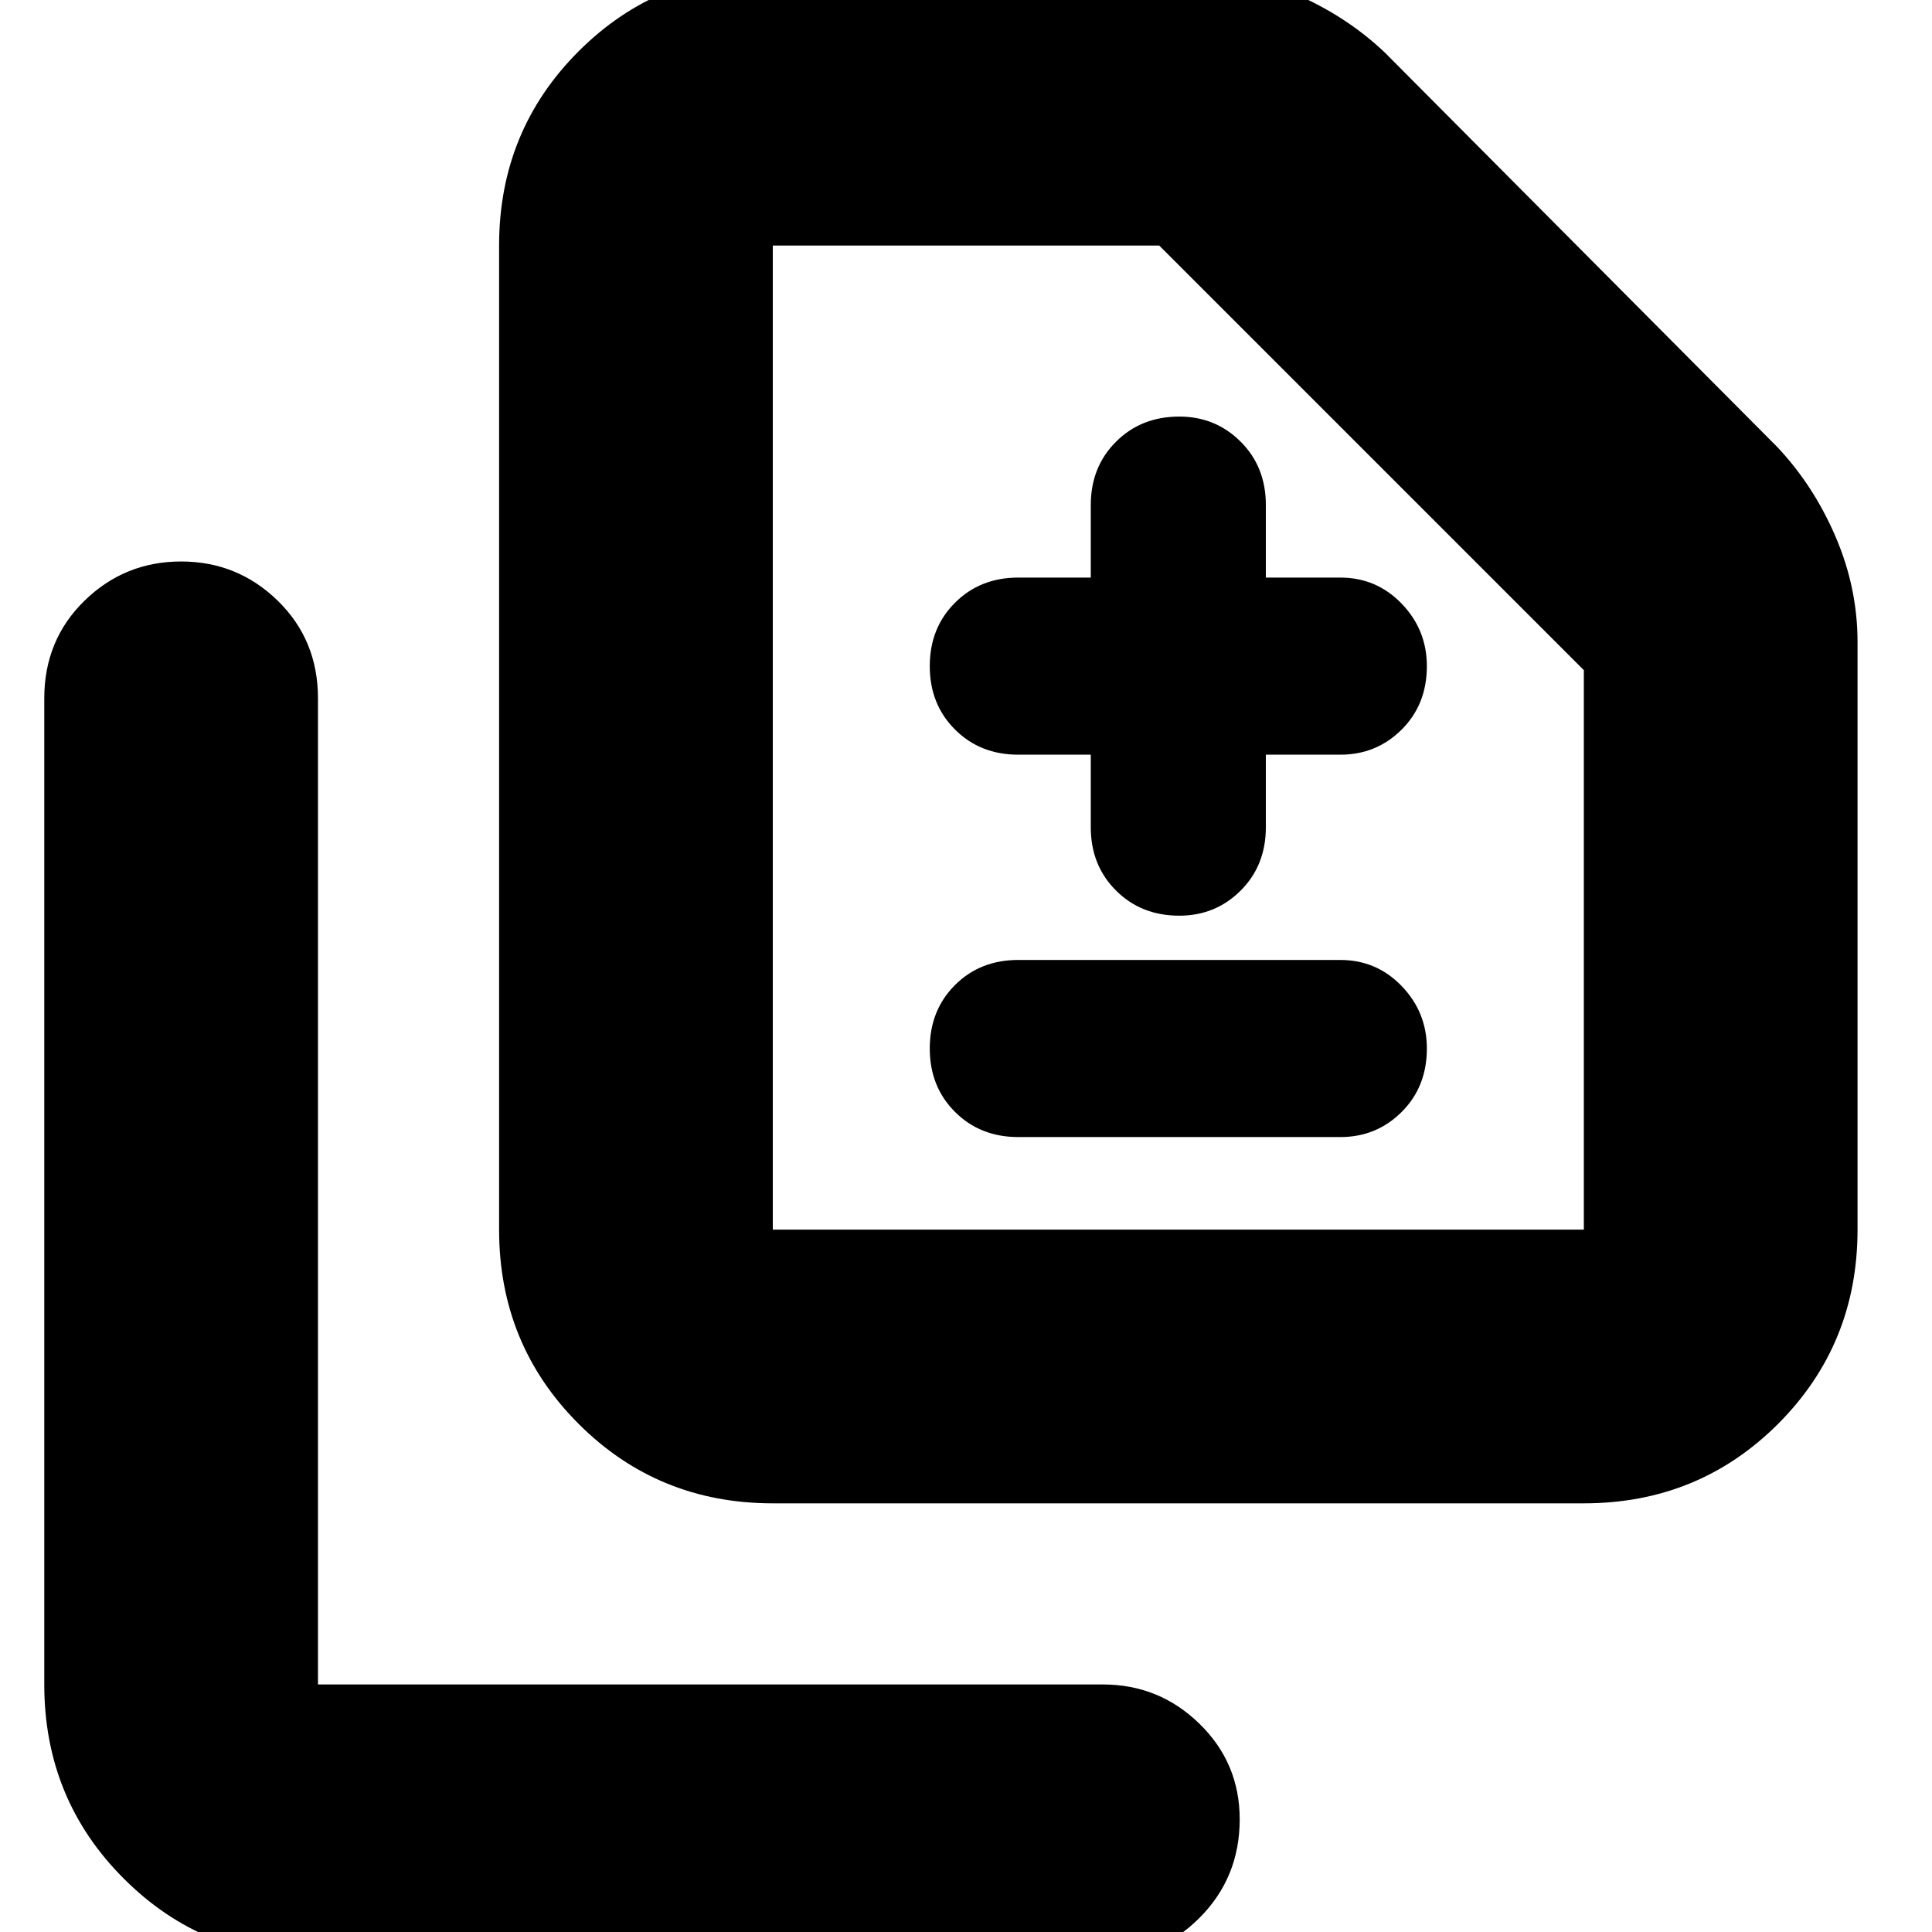 <svg xmlns="http://www.w3.org/2000/svg" height="24" width="24"><path d="M14.65 11.375q.45 0 .763-.313.312-.312.312-.787v-.9h.925q.45 0 .763-.313.312-.312.312-.787 0-.45-.312-.775-.313-.325-.763-.325h-.925v-.9q0-.475-.312-.787-.313-.313-.763-.313-.475 0-.787.313-.313.312-.313.787v.9h-.9q-.475 0-.787.313-.313.312-.313.787 0 .475.313.787.312.313.787.313h.9v.9q0 .475.313.787.312.313.787.313Zm-2 2.75h4q.45 0 .763-.313.312-.312.312-.787 0-.45-.312-.775-.313-.325-.763-.325h-4q-.475 0-.787.312-.313.313-.313.788 0 .475.313.787.312.313.787.313Zm-3.05 4.55q-1.425 0-2.412-.987Q6.2 16.7 6.2 15.275V3.05q0-1.425.988-2.413Q8.175-.35 9.6-.35h5.175q.675 0 1.313.275Q16.725.2 17.2.65l4.875 4.9q.45.475.725 1.112.275.638.275 1.313v7.3q0 1.425-.987 2.413-.988.987-2.413.987Zm0-3.4h10.075v-6.95L14.4 3.05H9.6v12.225Zm-5.65 9.05q-1.425 0-2.412-.988Q.55 22.35.55 20.925V8.675q0-.725.5-1.213.5-.487 1.2-.487t1.2.487q.5.488.5 1.213v12.25h9.75q.7 0 1.2.488.5.487.5 1.187 0 .725-.5 1.225-.5.5-1.2.5Zm5.65-9.05V3.05 15.275Z"/></svg>